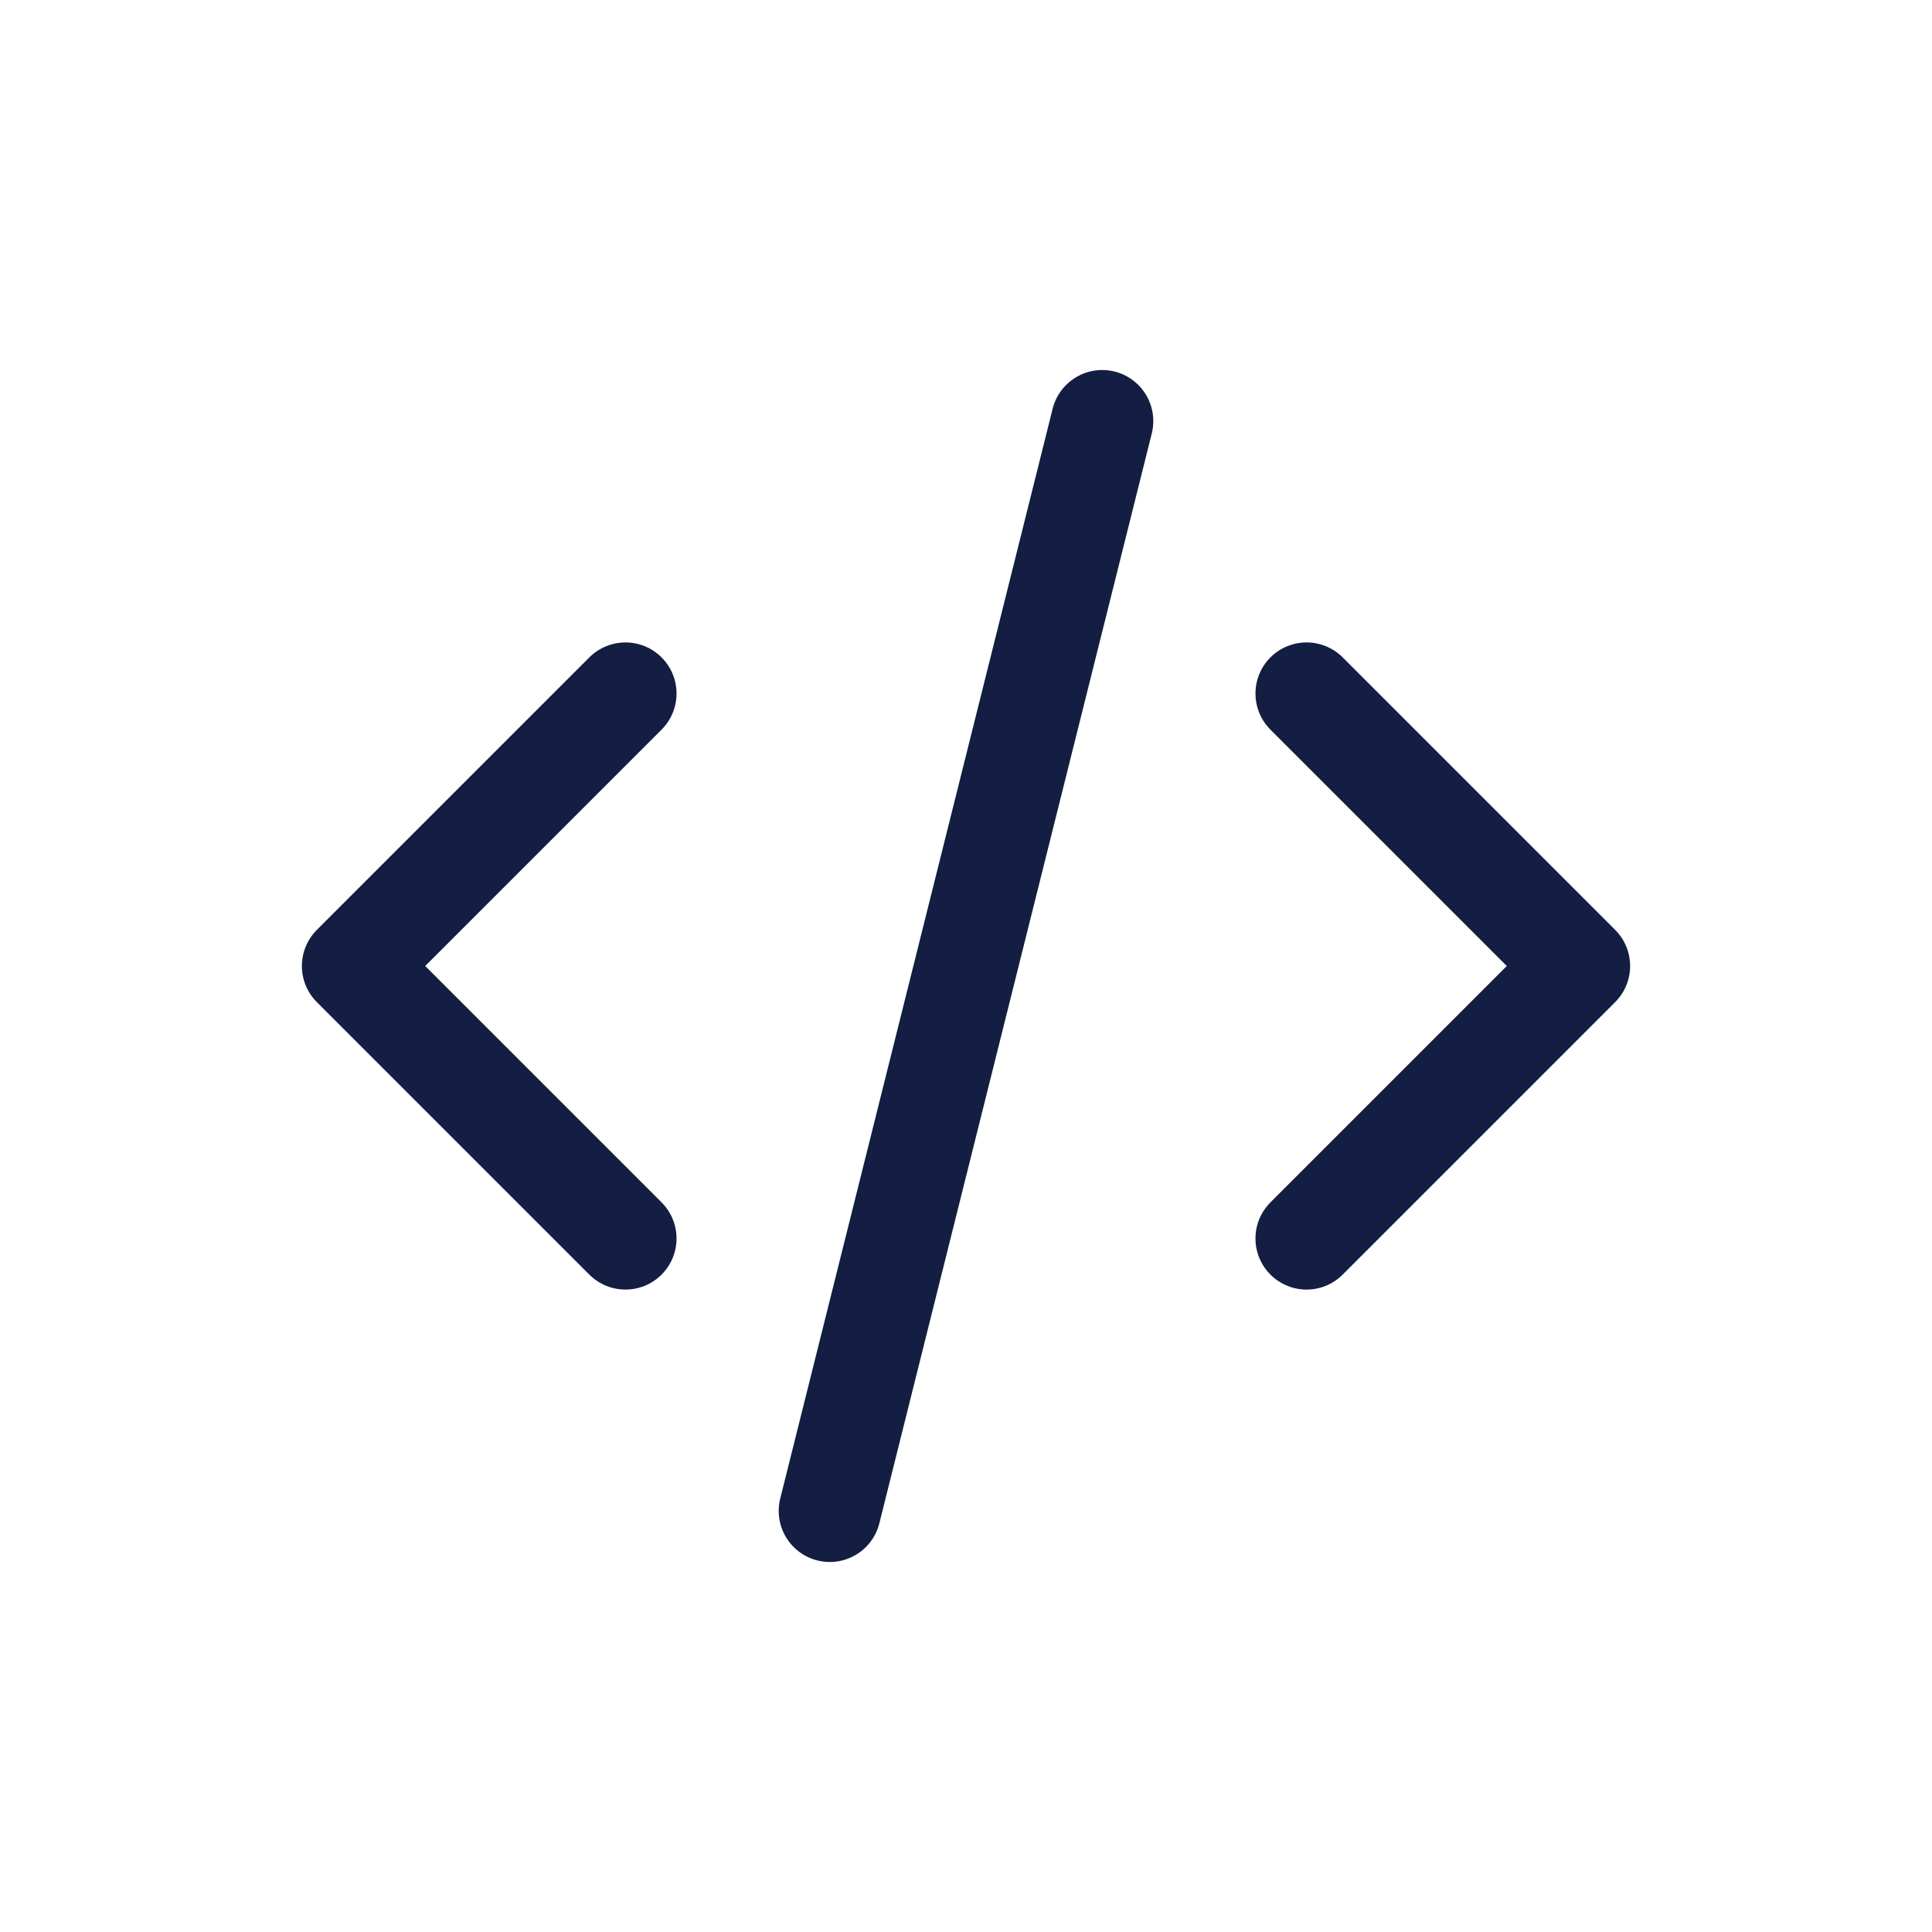 <svg width="26" height="26" viewBox="0 0 26 26" fill="none" xmlns="http://www.w3.org/2000/svg">
<path d="M8.417 9.333L4.75 13L8.417 16.667" stroke="#141E42" stroke-width="1.375" stroke-linecap="round" stroke-linejoin="round"/>
<path d="M17.583 9.333L21.25 13L17.583 16.667" stroke="#141E42" stroke-width="1.375" stroke-linecap="round" stroke-linejoin="round"/>
<path d="M14.833 5.667L11.167 20.333" stroke="#141E42" stroke-width="1.375" stroke-linecap="round" stroke-linejoin="round"/>
</svg>
